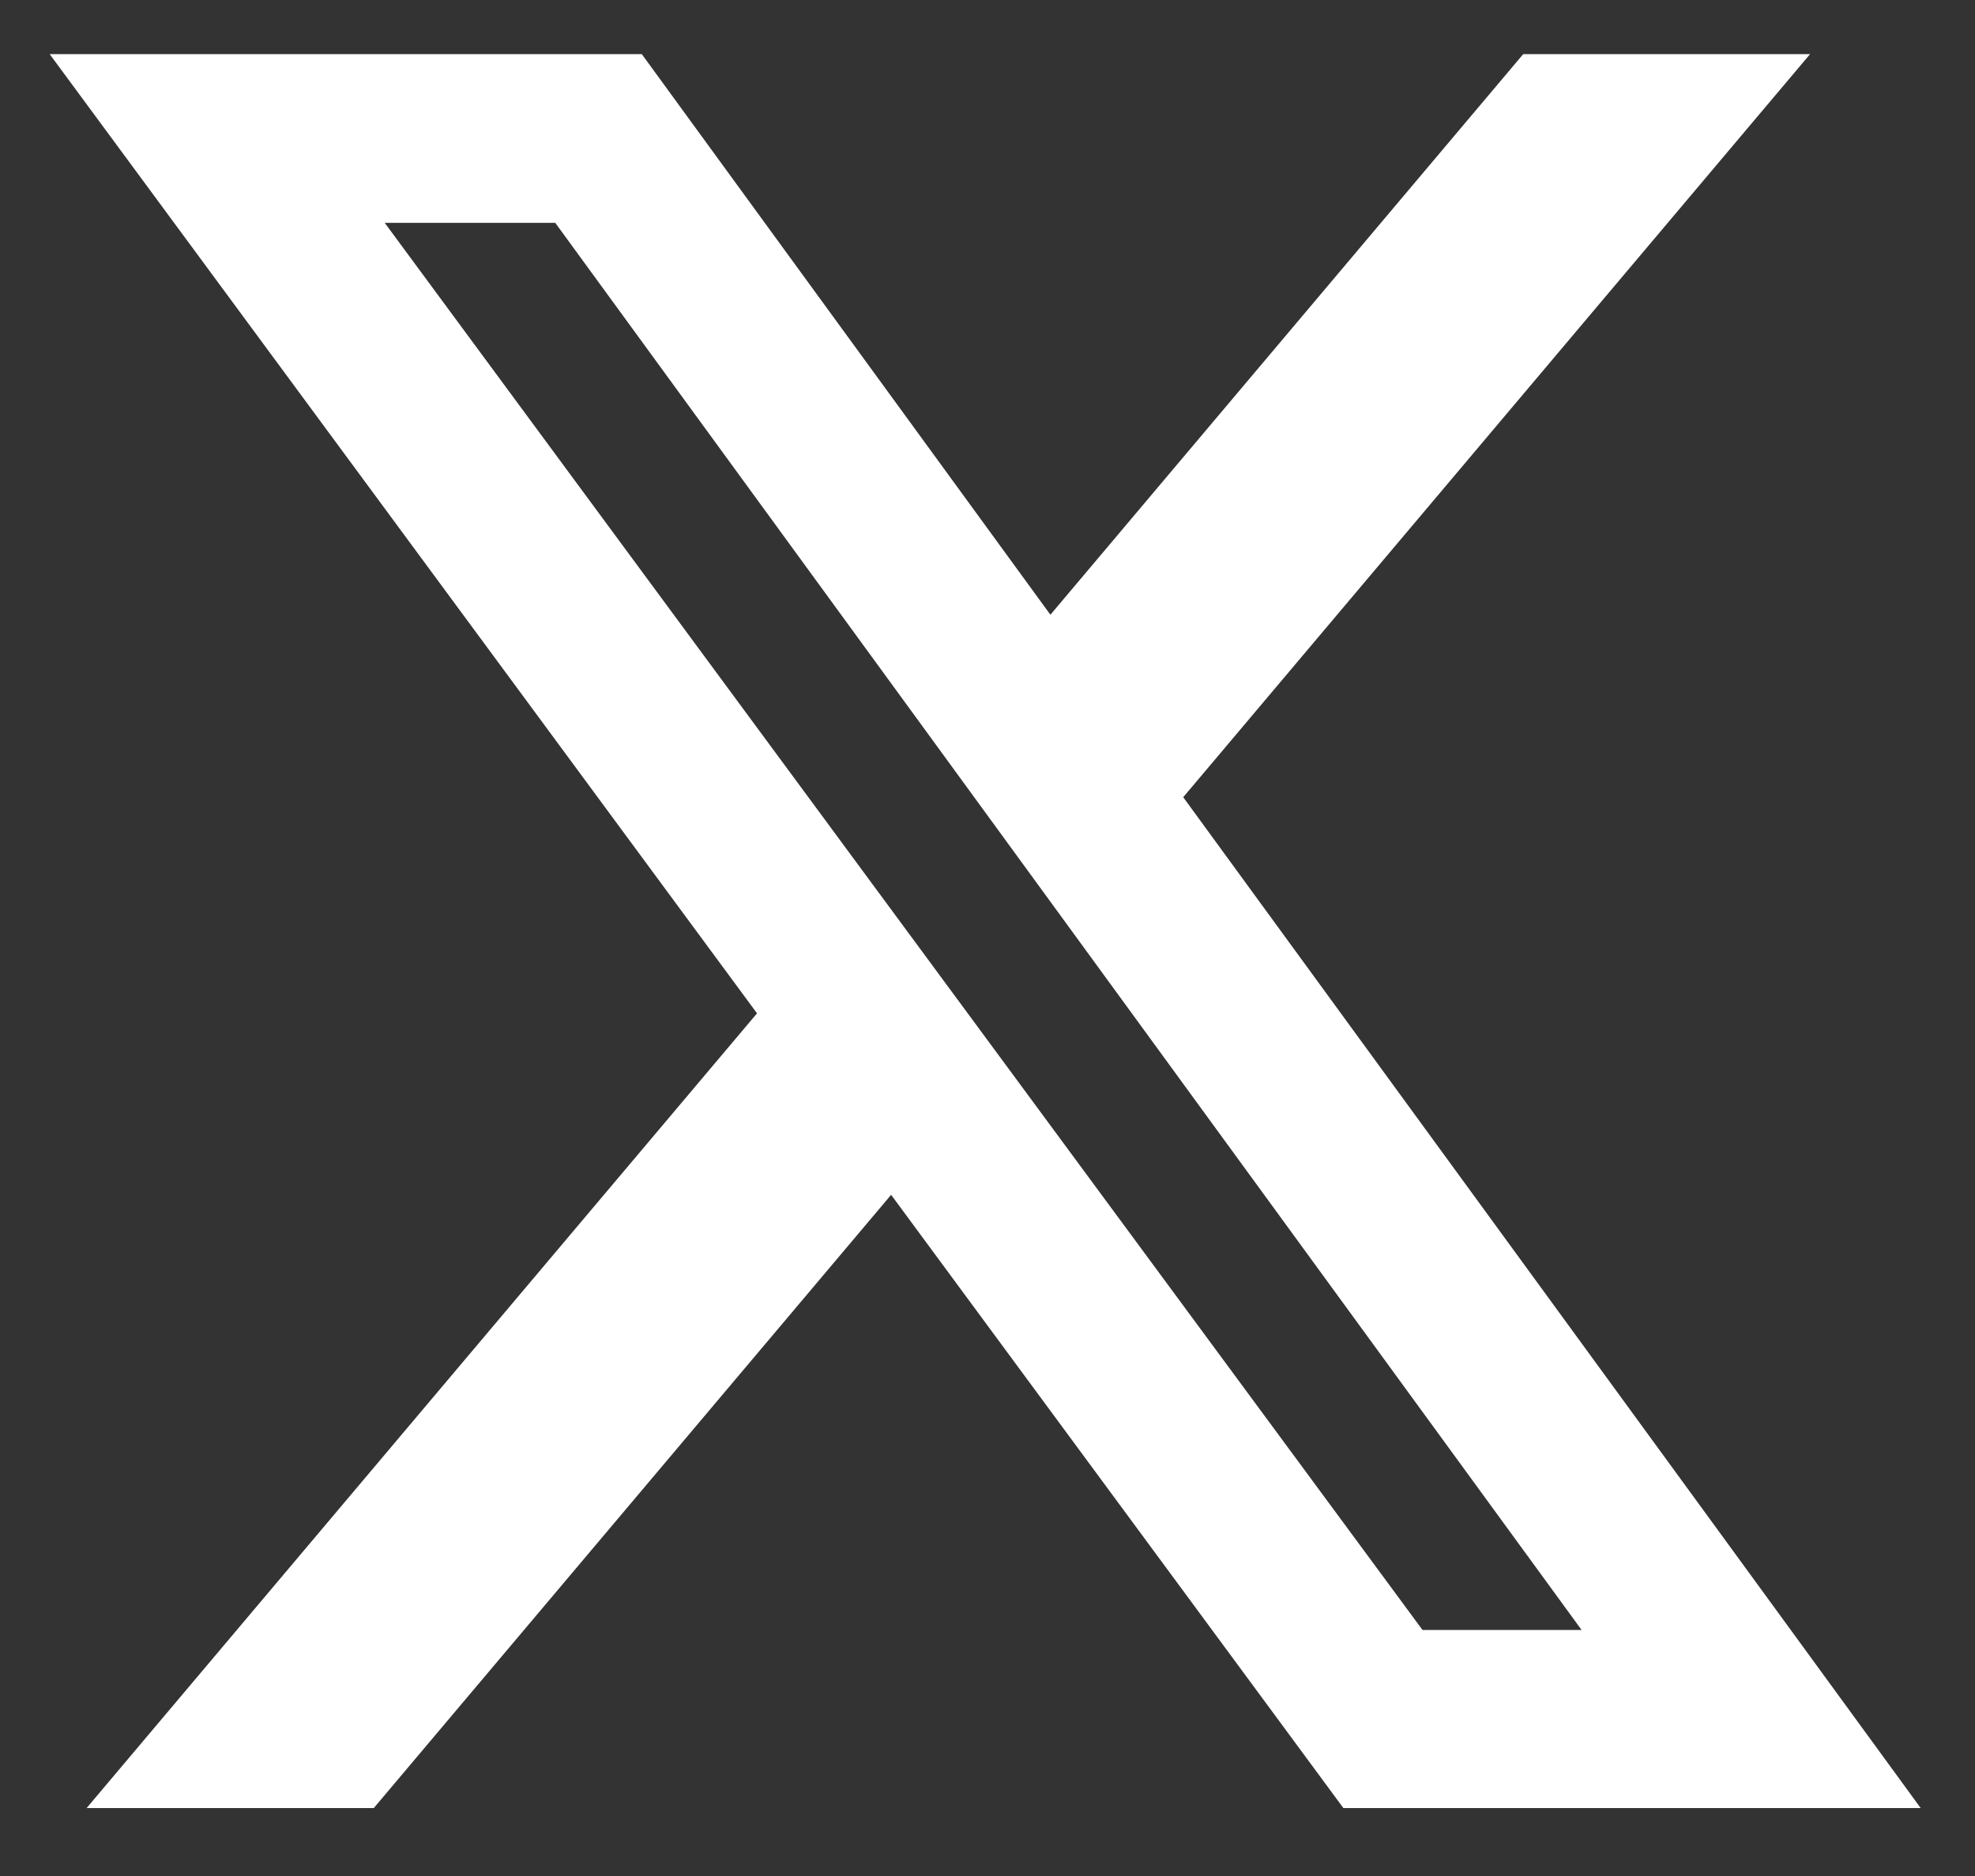<svg width="20" height="19" viewBox="0 0 20 19" fill="none" xmlns="http://www.w3.org/2000/svg">
<rect x="0" y="0" width="20" height="19" fill="#333333" stroke="none"/>
<path d="M15.425 0.548H18.33L11.982 8.074L19.45 18.312H13.604L9.024 12.101L3.785 18.312H0.877L7.666 10.263L0.503 0.548H6.499L10.637 6.226L15.425 0.548ZM14.405 16.508H16.016L5.623 2.257H3.896L14.405 16.508Z" fill="white"/>
</svg>
